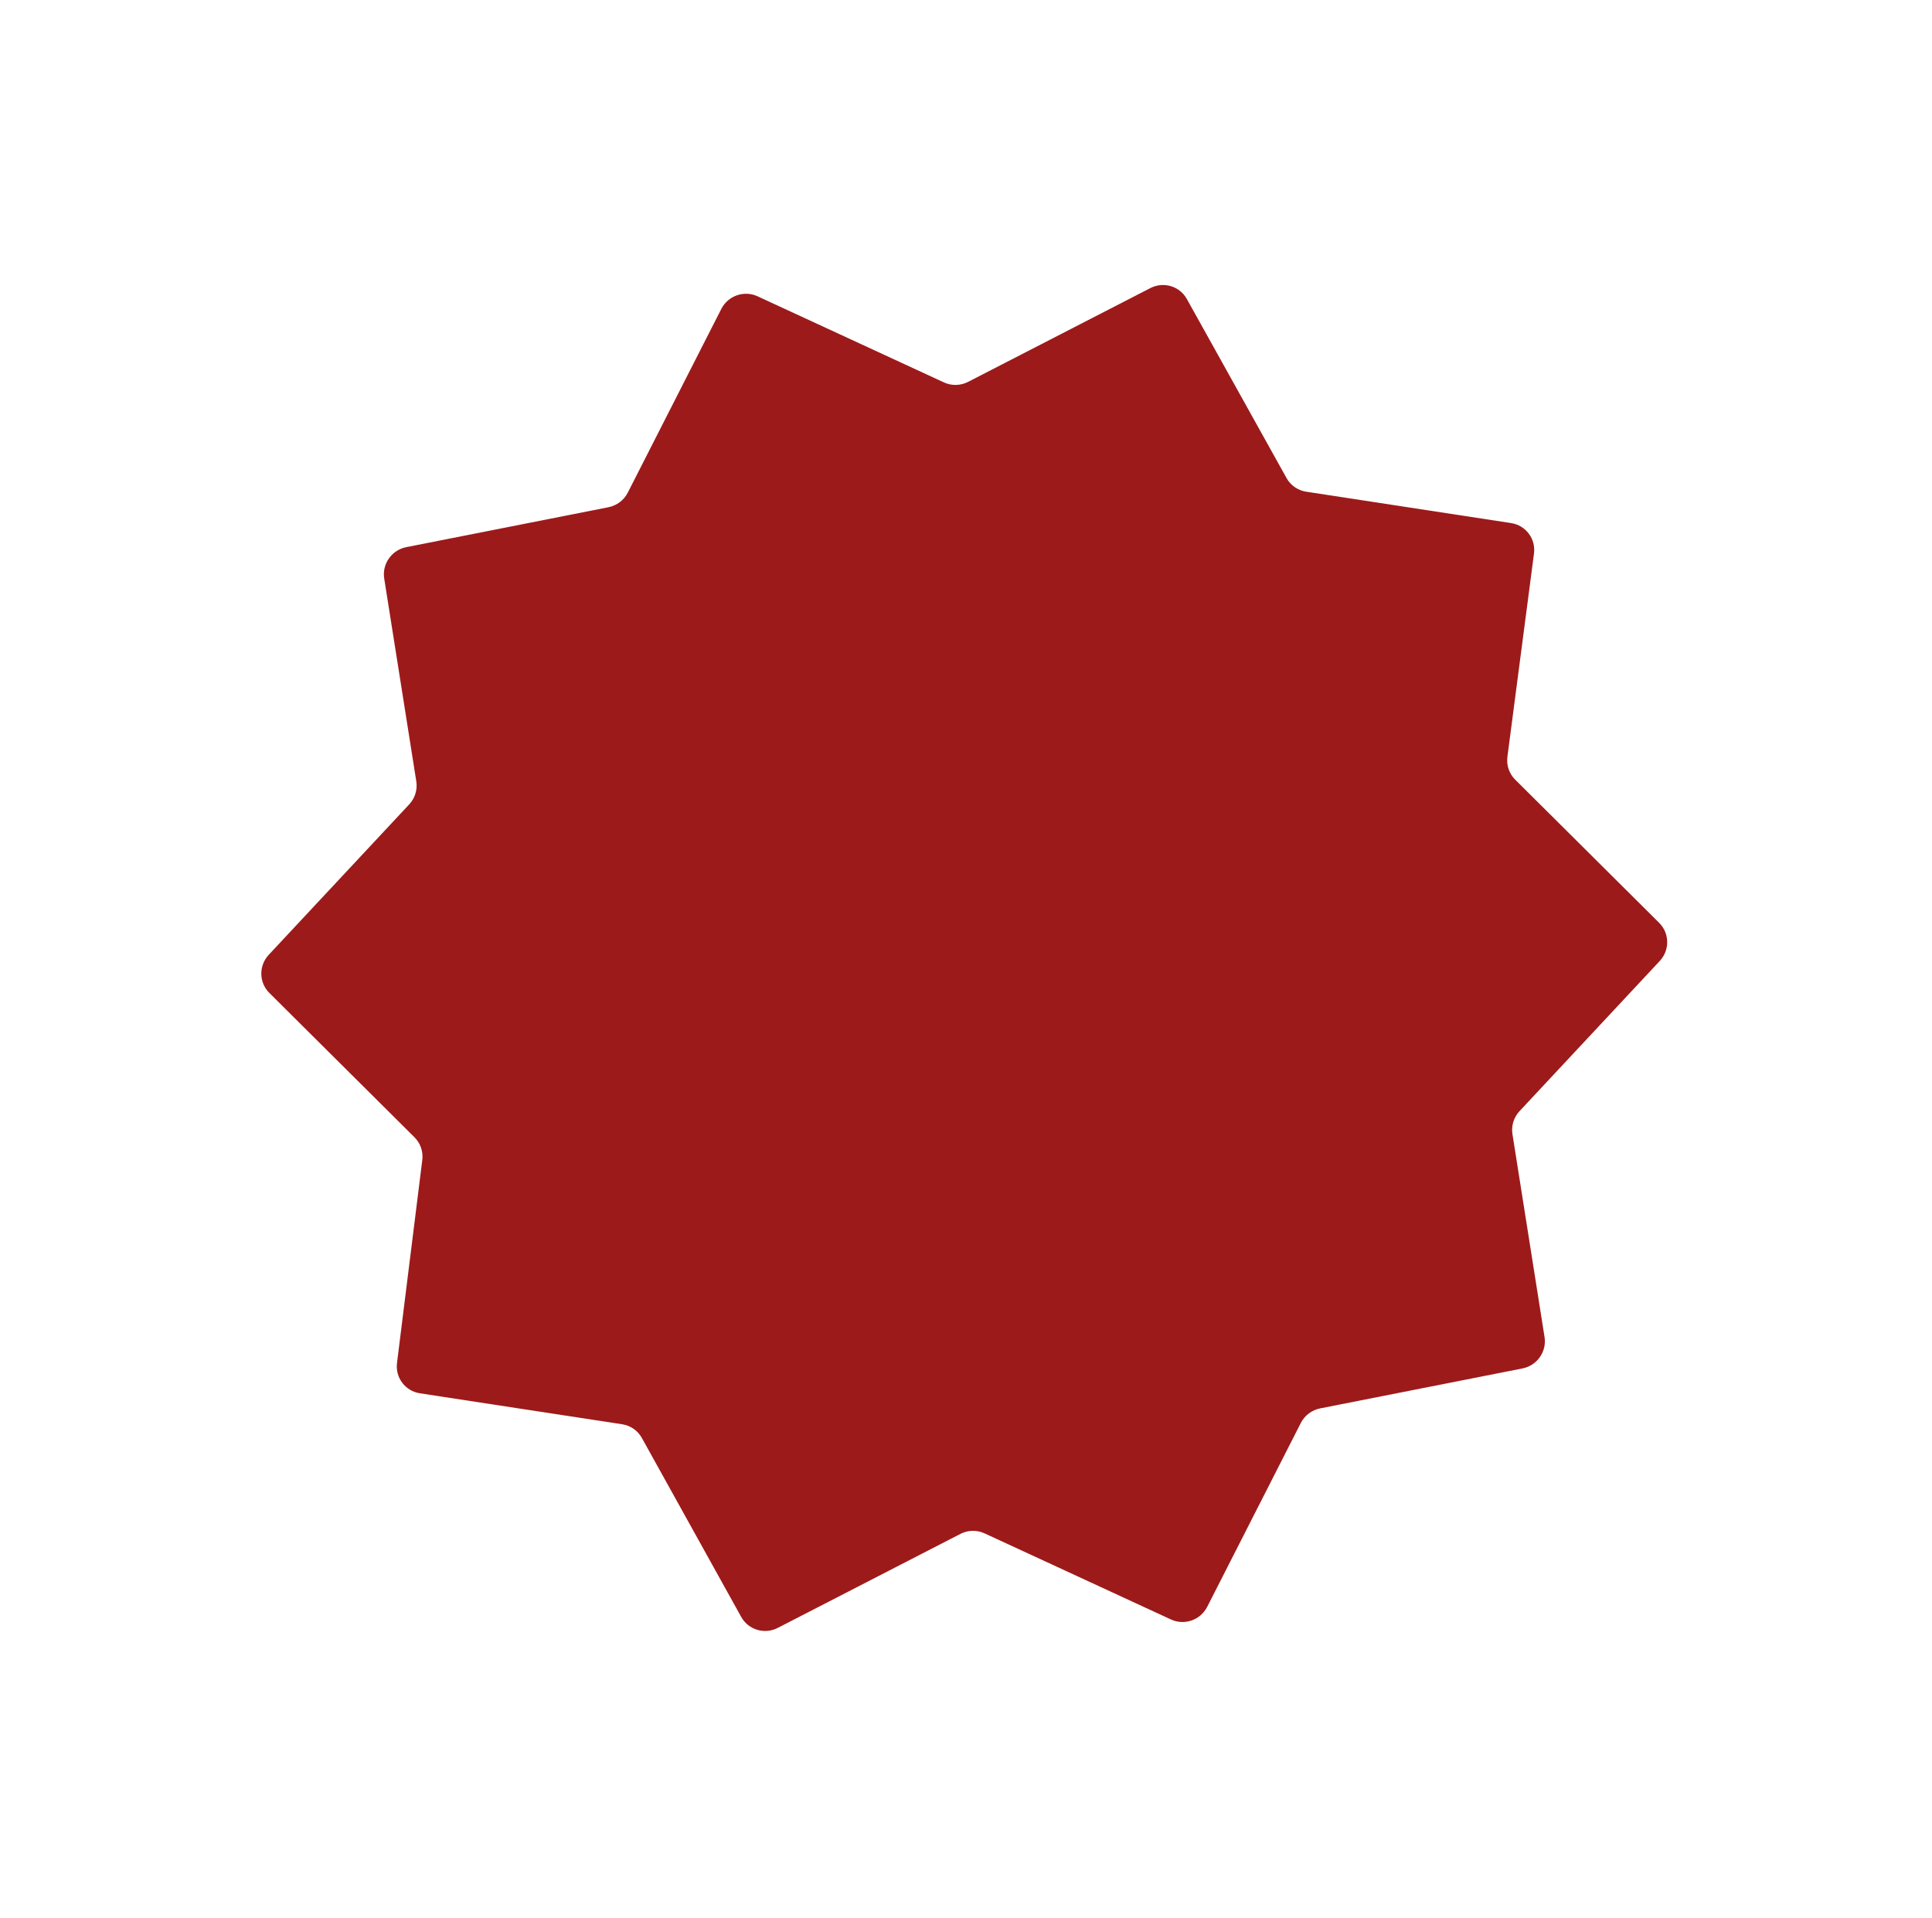 <svg width="285" height="283" viewBox="0 0 285 283" fill="none" xmlns="http://www.w3.org/2000/svg">
<path fill-rule="evenodd" clip-rule="evenodd" d="M89.753 74.828C90.986 74.584 92.041 73.786 92.612 72.666L106.403 45.576C107.399 43.62 109.765 42.793 111.748 43.709L139.246 56.414C140.379 56.938 141.695 56.907 142.812 56.333L169.691 42.501C171.639 41.498 174.02 42.208 175.077 44.107L189.785 70.525C190.388 71.607 191.458 72.349 192.687 72.537L222.913 77.166C225.077 77.498 226.571 79.486 226.287 81.657L222.366 111.645C222.204 112.889 222.627 114.133 223.513 115.014L244.757 136.144C246.299 137.678 246.335 140.165 244.838 141.768L224.161 163.912C223.303 164.83 222.916 166.088 223.111 167.321L227.844 197.24C228.185 199.397 226.745 201.449 224.592 201.874L194.744 207.769C193.511 208.012 192.455 208.811 191.885 209.931L178.082 237.044C177.086 239 174.72 239.826 172.737 238.91L145.239 226.205C144.106 225.682 142.79 225.712 141.673 226.287L114.733 240.15C112.783 241.153 110.4 240.441 109.344 238.54L94.682 212.128C94.08 211.044 93.009 210.3 91.778 210.111L61.941 205.542C59.786 205.212 58.294 203.238 58.564 201.075L62.295 171.122C62.449 169.886 62.026 168.653 61.146 167.778L39.728 146.475C38.186 144.942 38.15 142.455 39.647 140.852L60.359 118.67C61.217 117.752 61.605 116.494 61.41 115.261L56.678 85.352C56.337 83.195 57.777 81.143 59.93 80.718L89.753 74.828Z" fill="#9D1A1A"/>
</svg>
